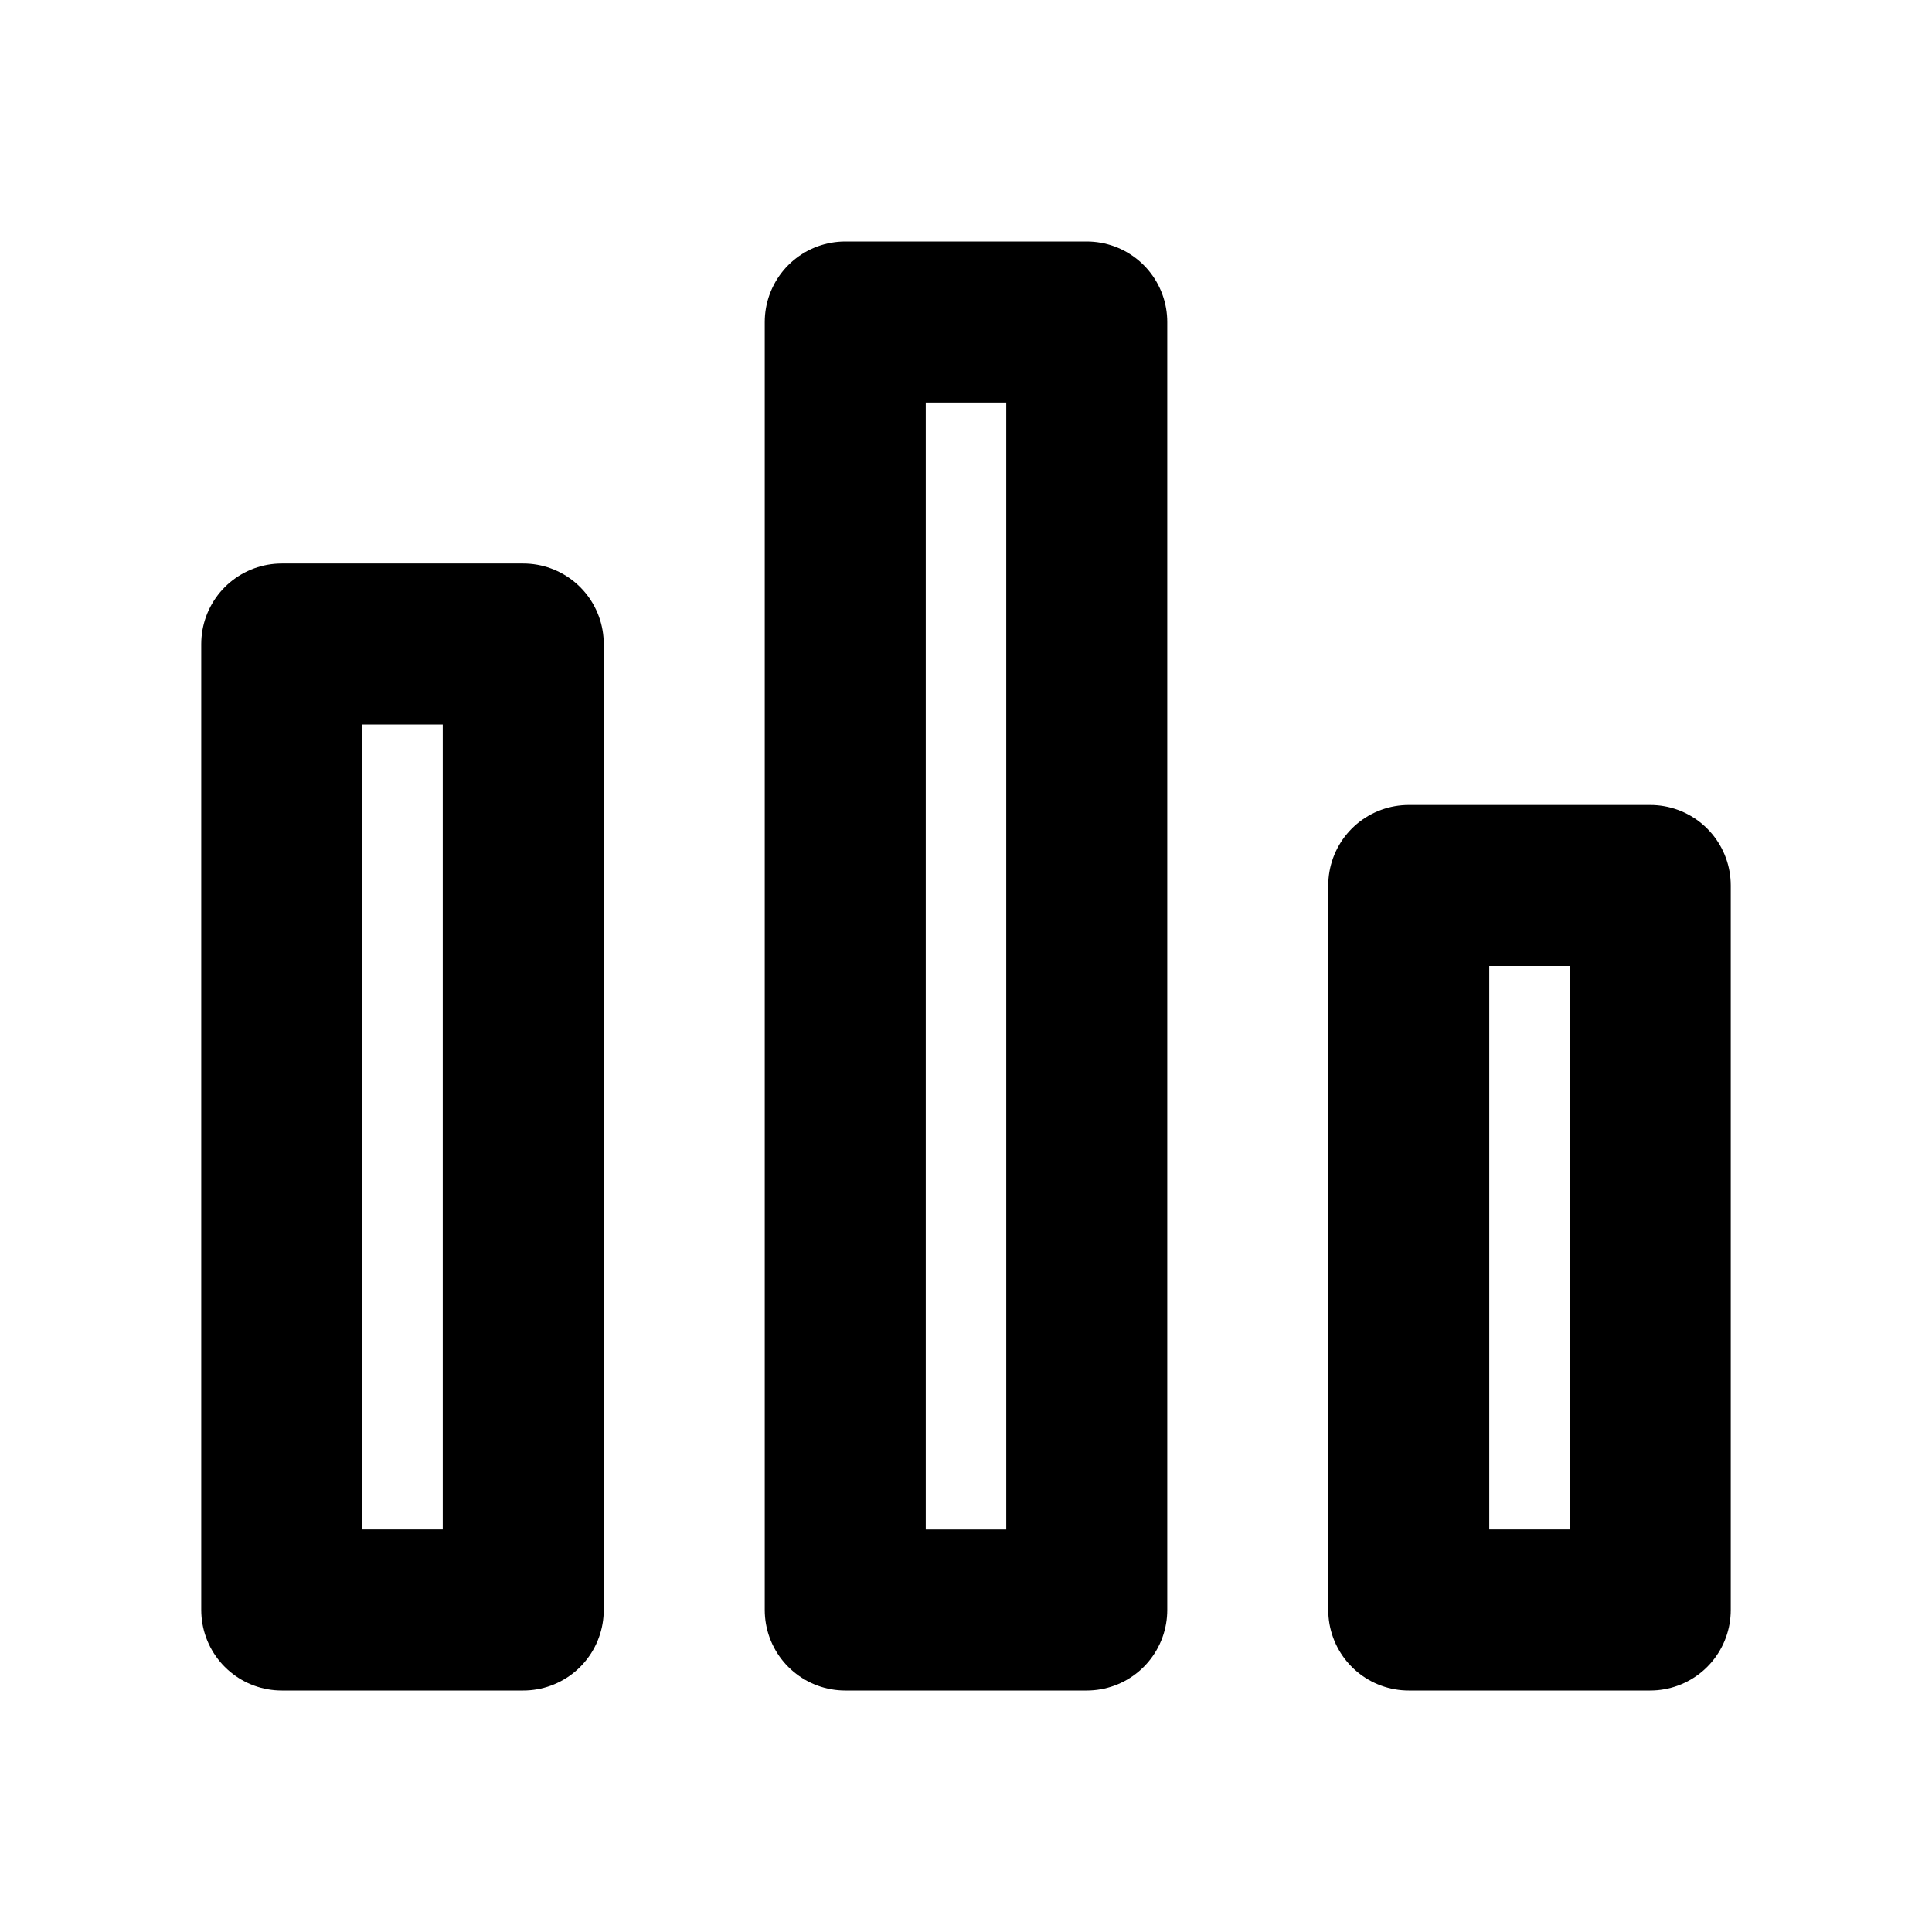 <svg viewBox="0 0 48 48" fill="none" xmlns="http://www.w3.org/2000/svg"><rect x="7" y="16" width="6" height="24" fill="none" stroke="currentColor" stroke-width="4" stroke-linecap="round" stroke-linejoin="round"/><rect x="21" y="8" width="6" height="32" fill="none" stroke="currentColor" stroke-width="4" stroke-linecap="round" stroke-linejoin="round"/><rect x="35" y="22" width="6" height="18" fill="none" stroke="currentColor" stroke-width="4" stroke-linecap="round" stroke-linejoin="round"/></svg>